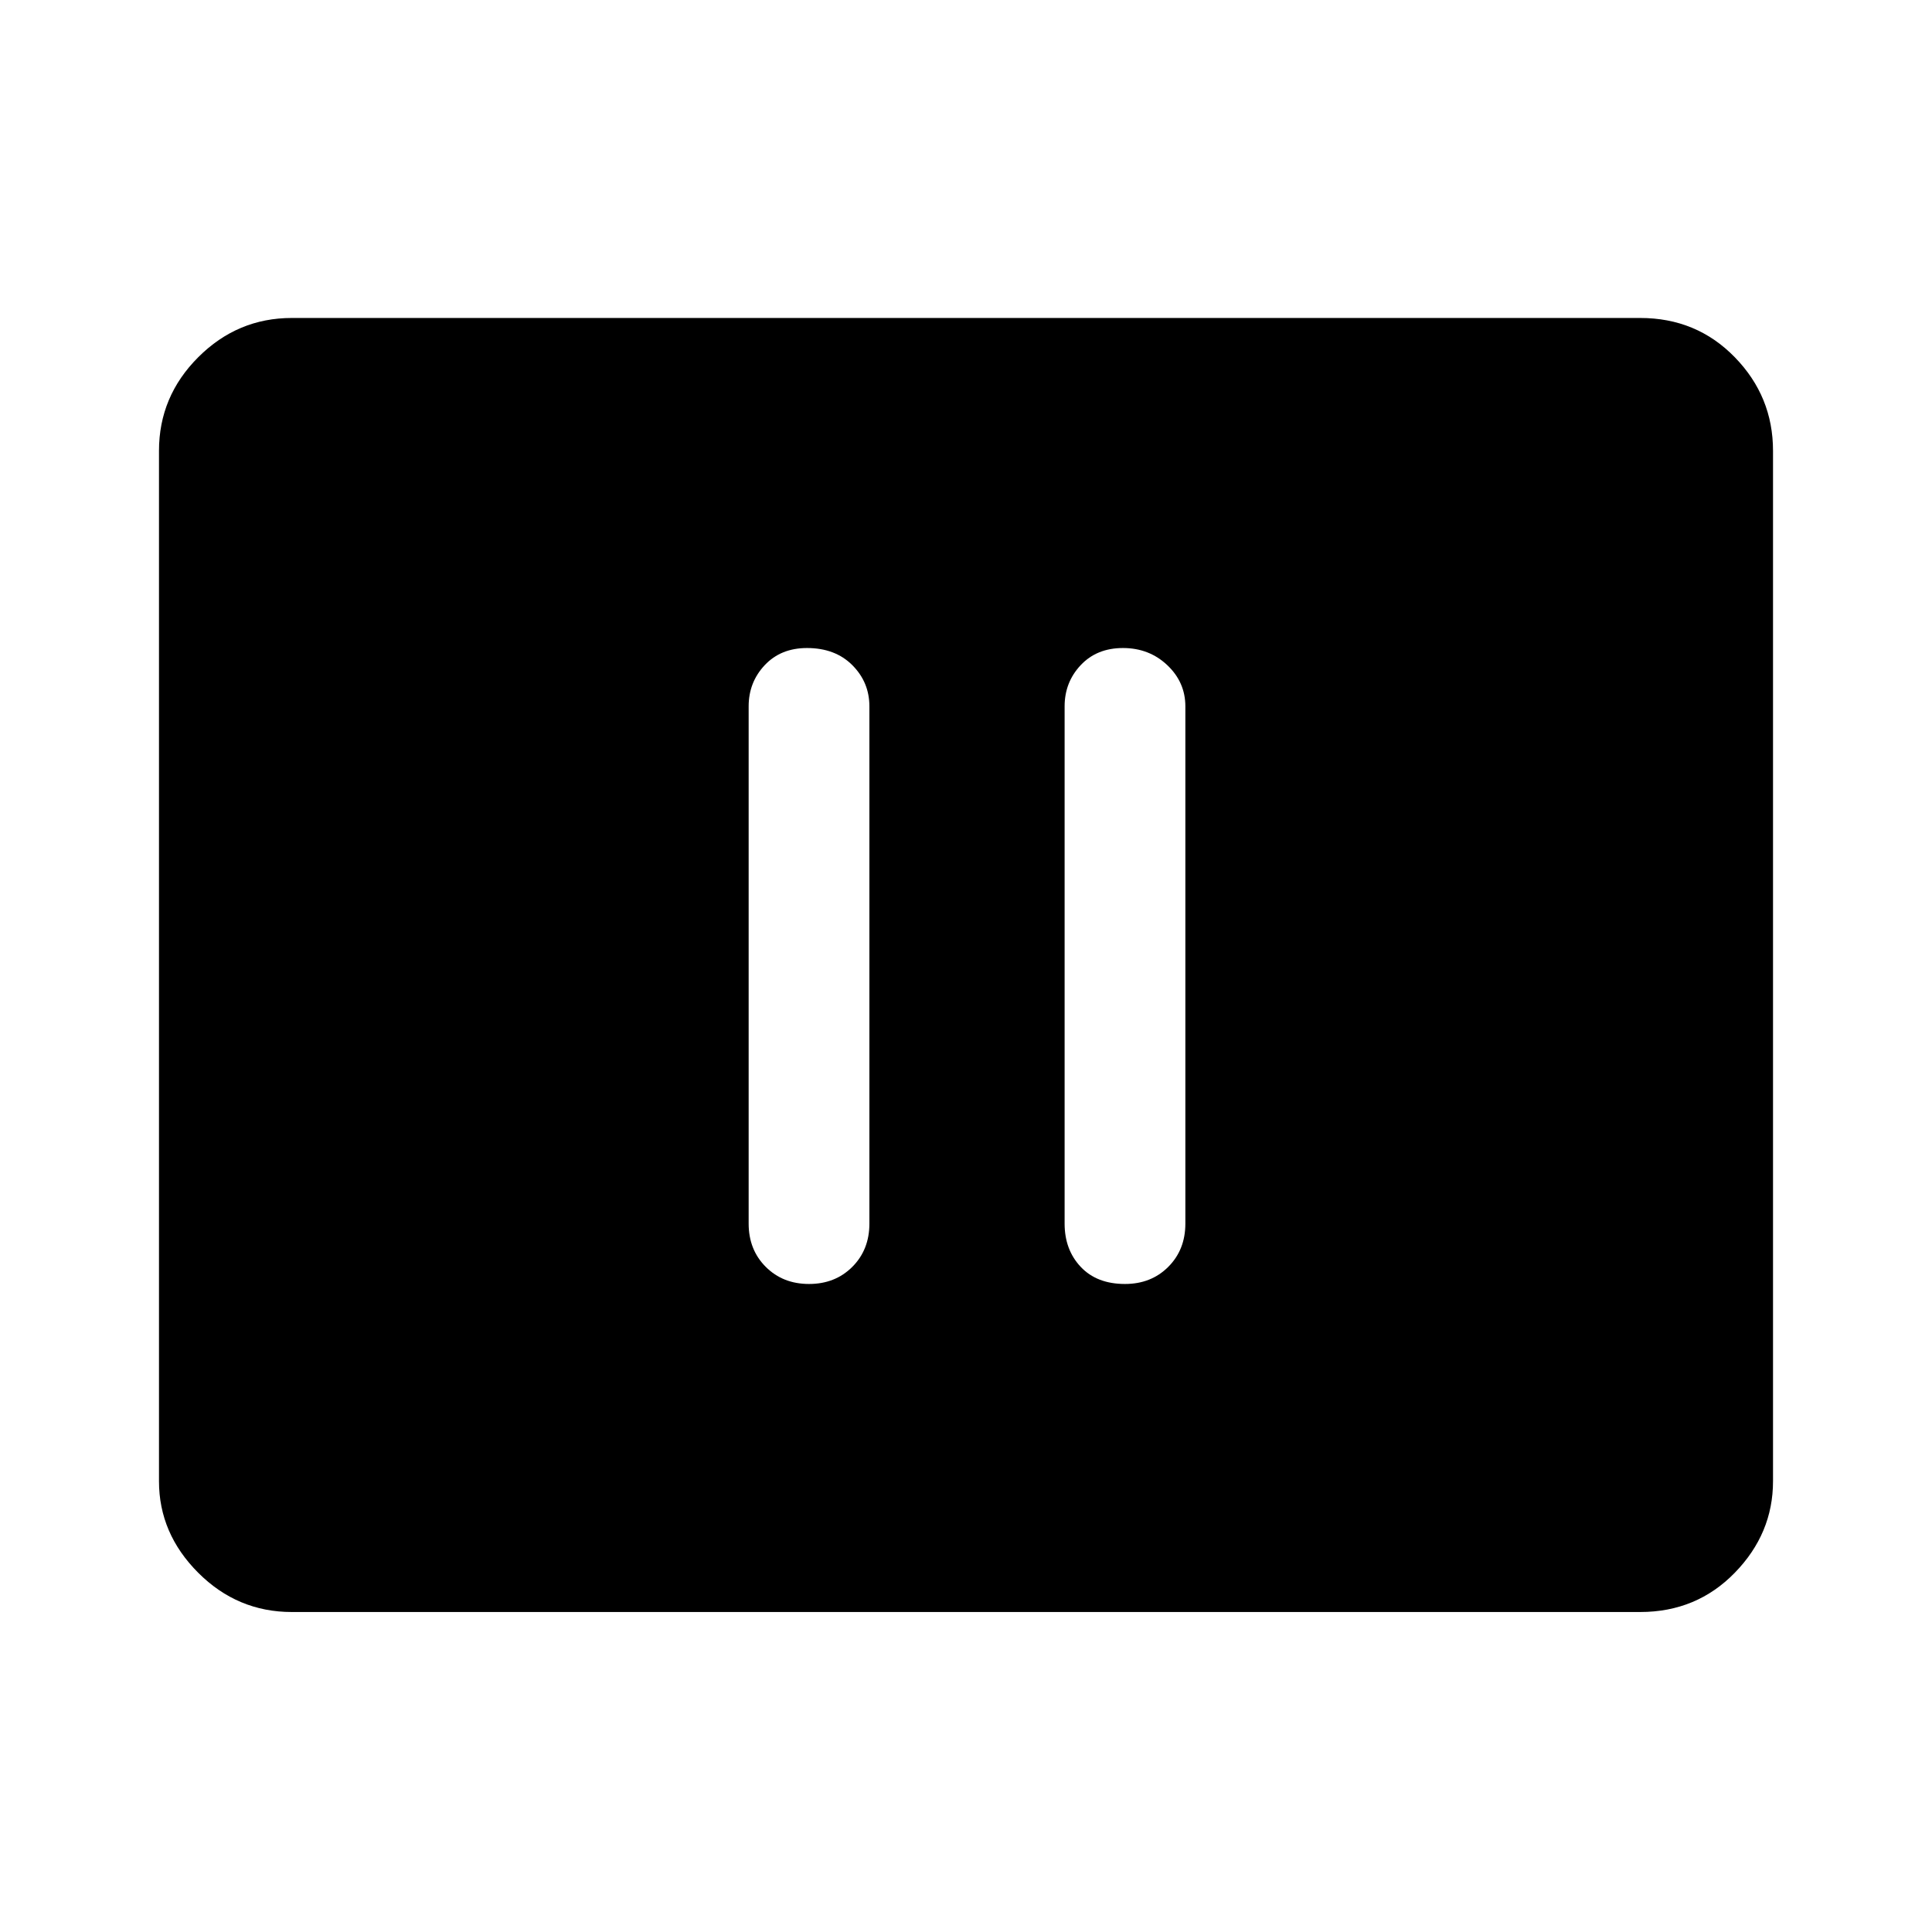 <svg xmlns="http://www.w3.org/2000/svg" height="48" width="48"><path d="M20.1 31.9q.65 0 1.075-.425.425-.425.425-1.075V17.55q0-.6-.425-1.025-.425-.425-1.125-.425-.65 0-1.05.425t-.4 1.025V30.4q0 .65.425 1.075.425.425 1.075.425Zm7.85 0q.65 0 1.075-.425.425-.425.425-1.075V17.55q0-.6-.45-1.025-.45-.425-1.1-.425-.65 0-1.05.425t-.4 1.025V30.4q0 .65.4 1.075.4.425 1.1.425Zm-20.7 8.15q-1.35 0-2.325-.975Q3.95 38.1 3.95 36.8V11.2q0-1.35.975-2.325Q5.9 7.9 7.25 7.9h33.5q1.4 0 2.35.975.95.975.95 2.325v25.6q0 1.3-.95 2.275-.95.975-2.35.975Z"/></svg>